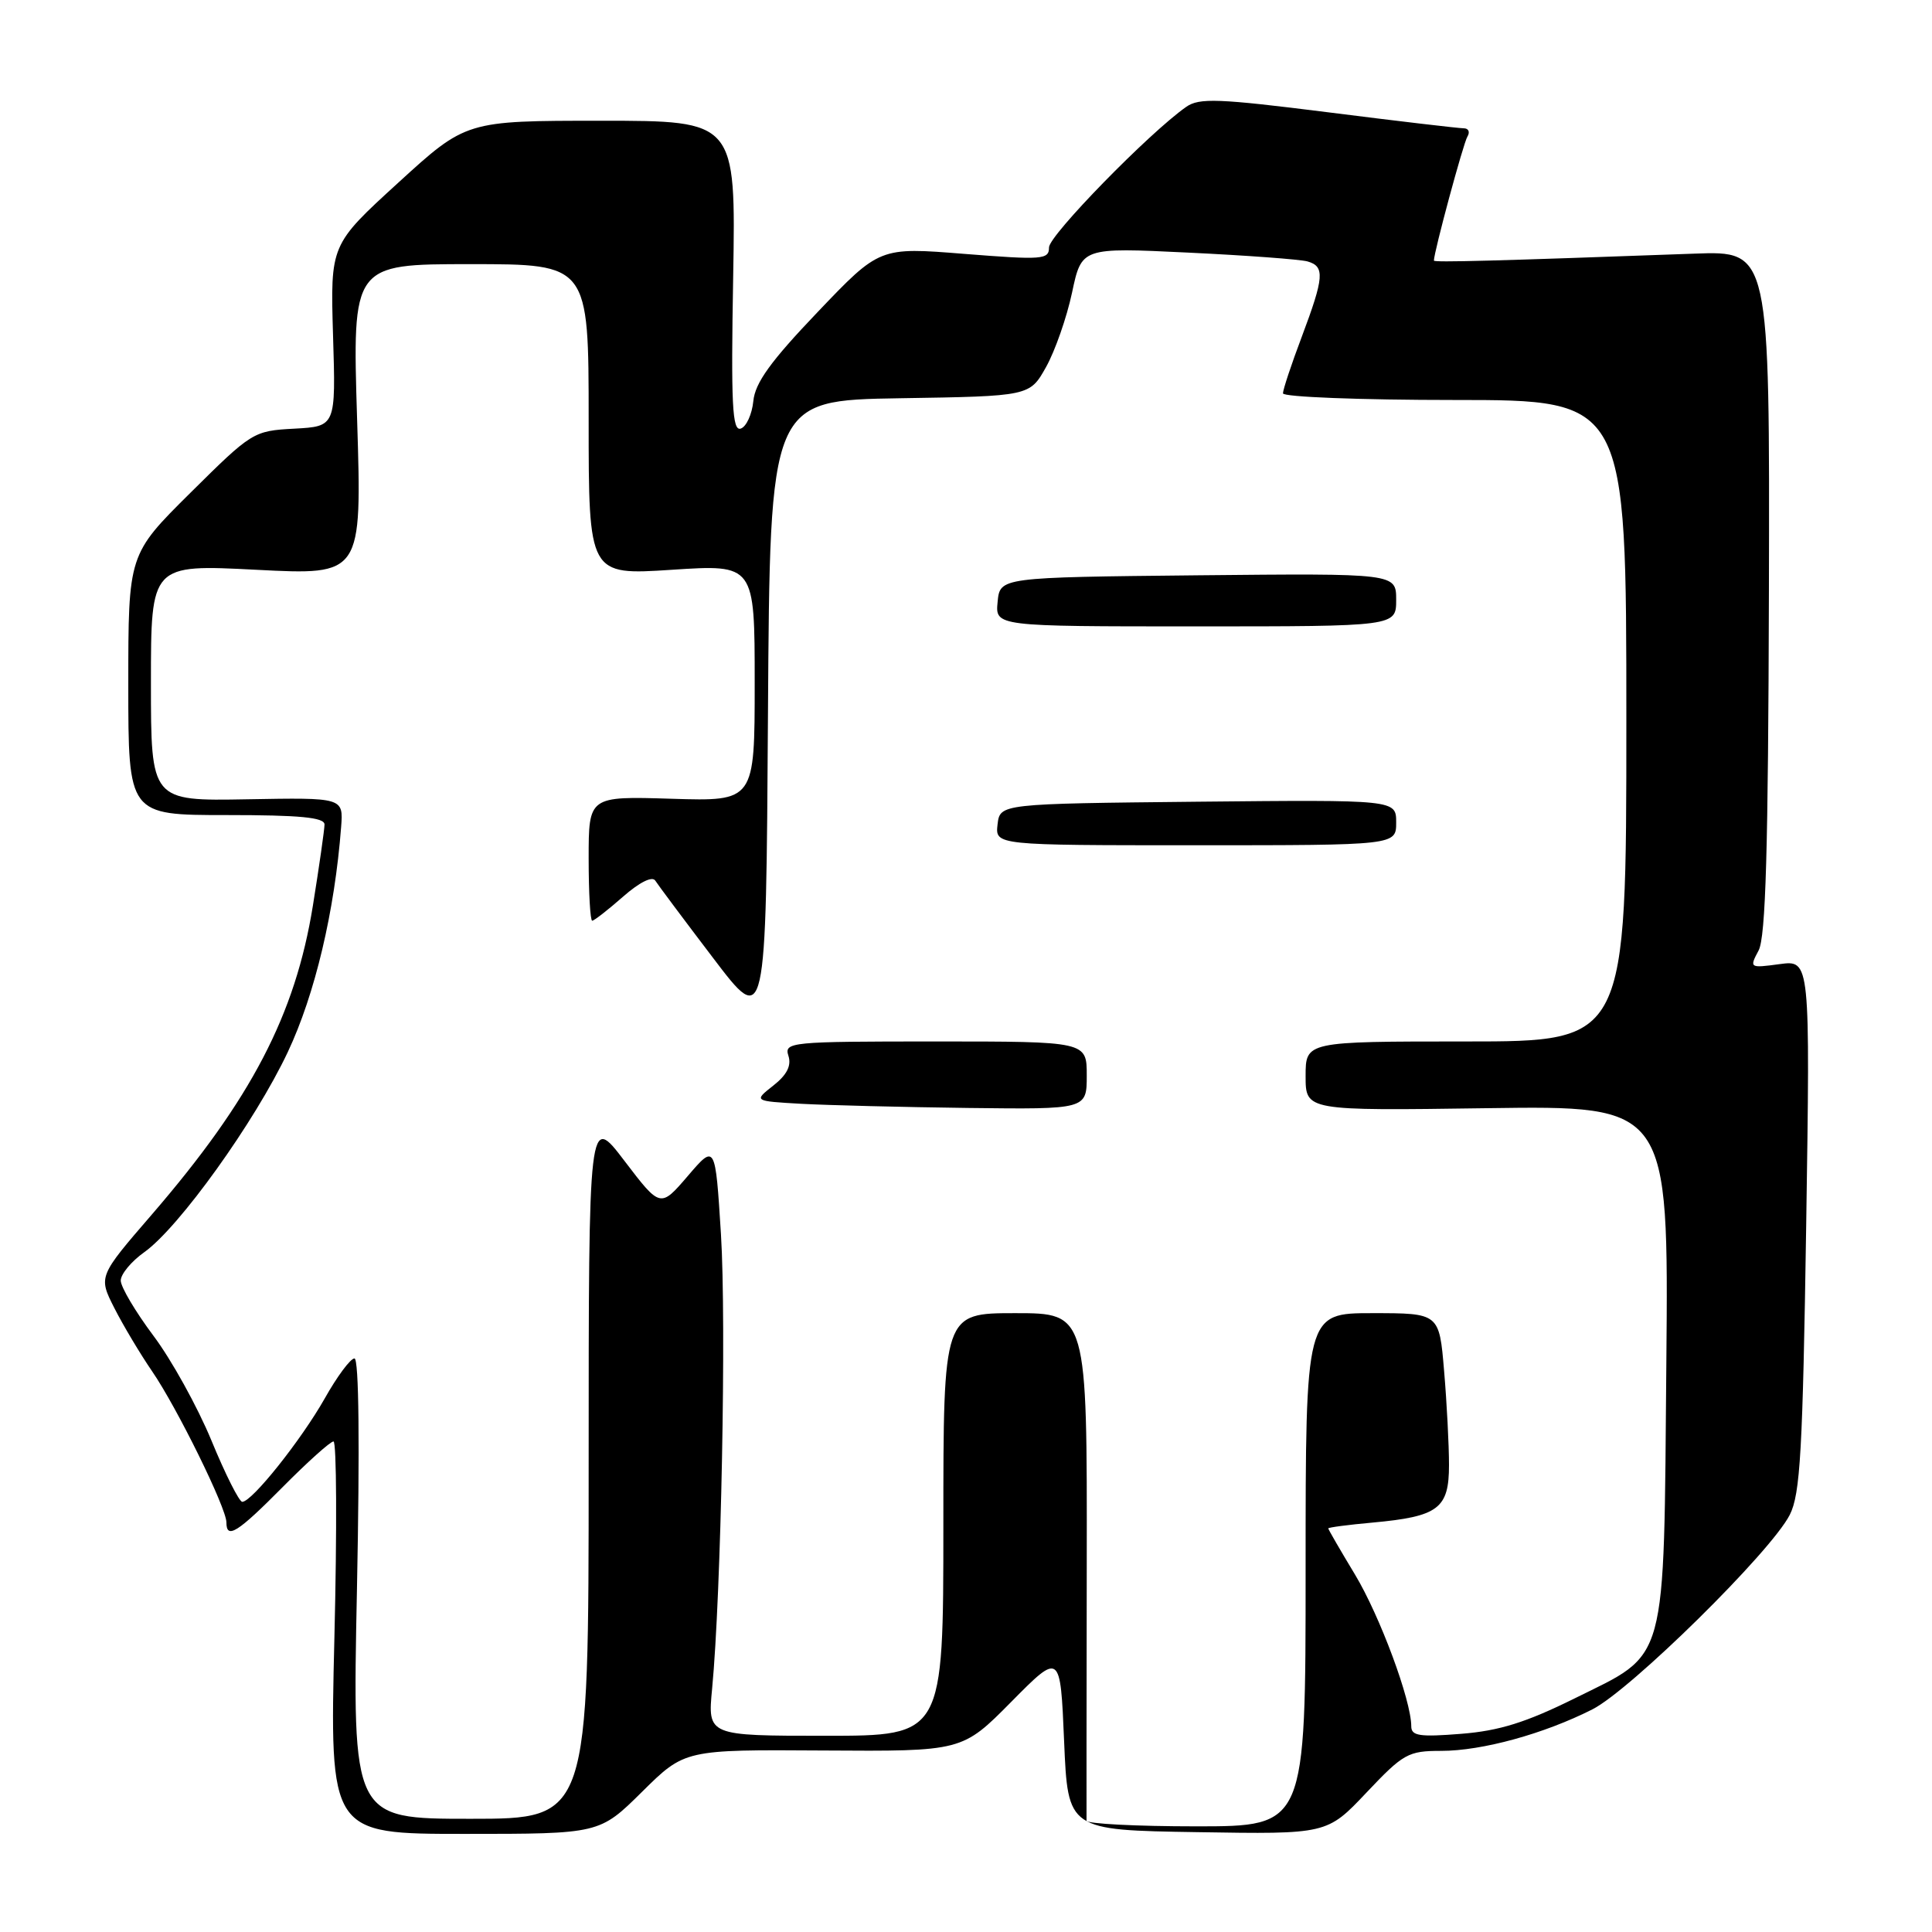 <?xml version="1.0" encoding="UTF-8" standalone="no"?>
<!DOCTYPE svg PUBLIC "-//W3C//DTD SVG 1.1//EN" "http://www.w3.org/Graphics/SVG/1.1/DTD/svg11.dtd" >
<svg xmlns="http://www.w3.org/2000/svg" xmlns:xlink="http://www.w3.org/1999/xlink" version="1.1" viewBox="0 0 256 256">
 <g >
 <path fill="currentColor"
d=" M 85.08 237.42 C 90.73 231.83 90.73 231.83 109.11 231.95 C 127.50 232.07 127.50 232.07 134.00 225.50 C 140.50 218.93 140.50 218.93 141.00 230.72 C 141.50 242.50 141.50 242.50 158.67 242.77 C 175.84 243.05 175.84 243.05 181.07 237.52 C 185.95 232.36 186.59 232.00 190.96 232.00 C 196.39 232.00 204.58 229.75 211.00 226.50 C 216.10 223.91 234.65 205.64 237.15 200.73 C 238.55 197.98 238.87 192.28 239.33 162.35 C 239.86 127.21 239.86 127.21 235.82 127.75 C 231.83 128.29 231.79 128.26 233.02 125.95 C 233.97 124.19 234.30 112.53 234.39 78.43 C 234.50 33.24 234.50 33.24 224.50 33.61 C 198.07 34.57 190.00 34.79 190.00 34.53 C 190.00 33.41 193.90 18.96 194.44 18.10 C 194.81 17.49 194.59 17.00 193.95 17.00 C 193.31 17.00 185.22 16.05 175.98 14.88 C 161.46 13.05 158.90 12.95 157.18 14.16 C 152.28 17.59 139.00 31.19 139.00 32.78 C 139.00 34.40 138.15 34.46 127.77 33.64 C 116.55 32.74 116.55 32.74 108.34 41.35 C 102.12 47.86 100.05 50.73 99.82 53.15 C 99.64 54.91 98.89 56.55 98.15 56.79 C 97.03 57.16 96.85 53.63 97.15 36.62 C 97.50 16.00 97.50 16.00 79.63 16.00 C 61.76 16.00 61.76 16.00 52.77 24.21 C 43.77 32.43 43.77 32.43 44.13 44.46 C 44.50 56.50 44.50 56.50 39.00 56.80 C 33.58 57.09 33.38 57.22 25.25 65.28 C 17.00 73.46 17.00 73.46 17.00 90.73 C 17.00 108.00 17.00 108.00 30.00 108.00 C 39.74 108.00 43.00 108.31 43.00 109.25 C 42.99 109.94 42.30 114.78 41.46 120.00 C 39.13 134.46 33.29 145.67 20.12 160.93 C 13.03 169.14 13.03 169.14 15.15 173.32 C 16.32 175.62 18.57 179.39 20.16 181.71 C 23.47 186.54 30.00 199.82 30.00 201.72 C 30.00 204.02 31.47 203.09 37.50 197.00 C 40.77 193.70 43.78 191.00 44.19 191.00 C 44.60 191.00 44.66 202.70 44.31 217.00 C 43.68 243.00 43.68 243.00 61.56 243.00 C 79.44 243.00 79.44 243.00 85.08 237.42 Z  M 143.97 241.25 C 143.96 240.84 143.97 225.54 144.00 207.25 C 144.05 174.00 144.05 174.00 134.52 174.00 C 125.00 174.00 125.00 174.00 125.00 202.00 C 125.00 230.00 125.00 230.00 109.38 230.00 C 93.76 230.00 93.76 230.00 94.36 223.75 C 95.56 211.18 96.26 175.18 95.53 163.54 C 94.78 151.57 94.78 151.57 91.14 155.82 C 87.50 160.06 87.50 160.06 82.75 153.83 C 78.00 147.59 78.00 147.59 78.00 194.29 C 78.00 241.00 78.00 241.00 62.34 241.00 C 46.68 241.00 46.68 241.00 47.30 210.50 C 47.68 191.50 47.56 180.00 46.97 180.00 C 46.44 180.00 44.67 182.38 43.03 185.30 C 39.91 190.81 33.39 199.00 32.10 199.00 C 31.70 199.00 29.85 195.34 28.01 190.86 C 26.16 186.39 22.70 180.14 20.32 176.98 C 17.95 173.81 16.00 170.53 16.00 169.68 C 16.00 168.83 17.40 167.14 19.12 165.92 C 23.74 162.63 33.78 148.63 38.13 139.41 C 41.73 131.78 44.35 120.74 45.20 109.59 C 45.50 105.68 45.50 105.68 32.75 105.91 C 20.00 106.14 20.00 106.14 20.00 90.46 C 20.00 74.78 20.00 74.78 33.98 75.50 C 47.96 76.22 47.96 76.22 47.32 55.61 C 46.68 35.00 46.68 35.00 62.34 35.00 C 78.00 35.00 78.00 35.00 78.00 55.61 C 78.00 76.22 78.00 76.22 89.00 75.50 C 100.00 74.78 100.00 74.78 100.00 90.48 C 100.00 106.18 100.00 106.18 89.00 105.84 C 78.00 105.50 78.00 105.50 78.00 113.75 C 78.00 118.29 78.21 122.00 78.47 122.00 C 78.72 122.00 80.56 120.57 82.55 118.82 C 84.75 116.89 86.43 116.06 86.83 116.69 C 87.20 117.27 90.65 121.89 94.50 126.95 C 101.50 136.17 101.50 136.17 101.76 94.61 C 102.02 53.05 102.02 53.05 119.23 52.77 C 136.44 52.50 136.44 52.50 138.61 48.63 C 139.80 46.50 141.35 42.07 142.05 38.78 C 143.32 32.79 143.32 32.79 157.41 33.47 C 165.16 33.84 172.29 34.37 173.25 34.64 C 175.57 35.30 175.46 36.72 172.50 44.60 C 171.12 48.25 170.00 51.63 170.00 52.12 C 170.00 52.60 180.24 53.00 192.75 53.00 C 215.50 53.00 215.50 53.00 215.50 95.50 C 215.50 138.00 215.50 138.00 194.25 138.00 C 173.00 138.00 173.00 138.00 173.00 142.59 C 173.00 147.18 173.00 147.18 197.05 146.84 C 221.10 146.50 221.10 146.50 220.80 180.50 C 220.44 221.21 221.08 218.88 208.62 225.06 C 202.21 228.23 198.67 229.34 193.62 229.74 C 188.11 230.18 187.00 230.02 187.00 228.74 C 187.00 225.31 182.85 214.13 179.54 208.63 C 177.59 205.40 176.00 202.65 176.00 202.52 C 176.00 202.39 178.64 202.04 181.87 201.75 C 190.60 200.95 192.00 199.90 192.00 194.12 C 192.00 191.47 191.71 185.86 191.35 181.65 C 190.71 174.00 190.71 174.00 181.85 174.00 C 173.00 174.00 173.00 174.00 173.00 208.00 C 173.00 242.00 173.00 242.00 158.50 242.00 C 150.53 242.00 143.99 241.66 143.97 241.25 Z  M 144.00 142.50 C 144.00 138.00 144.00 138.00 123.93 138.00 C 104.67 138.00 103.89 138.08 104.47 139.90 C 104.89 141.21 104.27 142.43 102.46 143.85 C 99.86 145.90 99.86 145.90 106.18 146.26 C 109.66 146.45 119.59 146.70 128.25 146.81 C 144.00 147.00 144.00 147.00 144.00 142.50 Z  M 185.00 108.98 C 185.00 105.97 185.00 105.97 158.75 106.23 C 132.50 106.50 132.50 106.50 132.18 109.25 C 131.87 112.00 131.87 112.00 158.43 112.00 C 185.00 112.00 185.00 112.00 185.00 108.98 Z  M 185.00 79.48 C 185.00 75.97 185.00 75.97 158.75 76.23 C 132.50 76.50 132.50 76.50 132.19 79.75 C 131.87 83.00 131.87 83.00 158.44 83.00 C 185.00 83.00 185.00 83.00 185.00 79.48 Z "/>
</g>
</svg>
